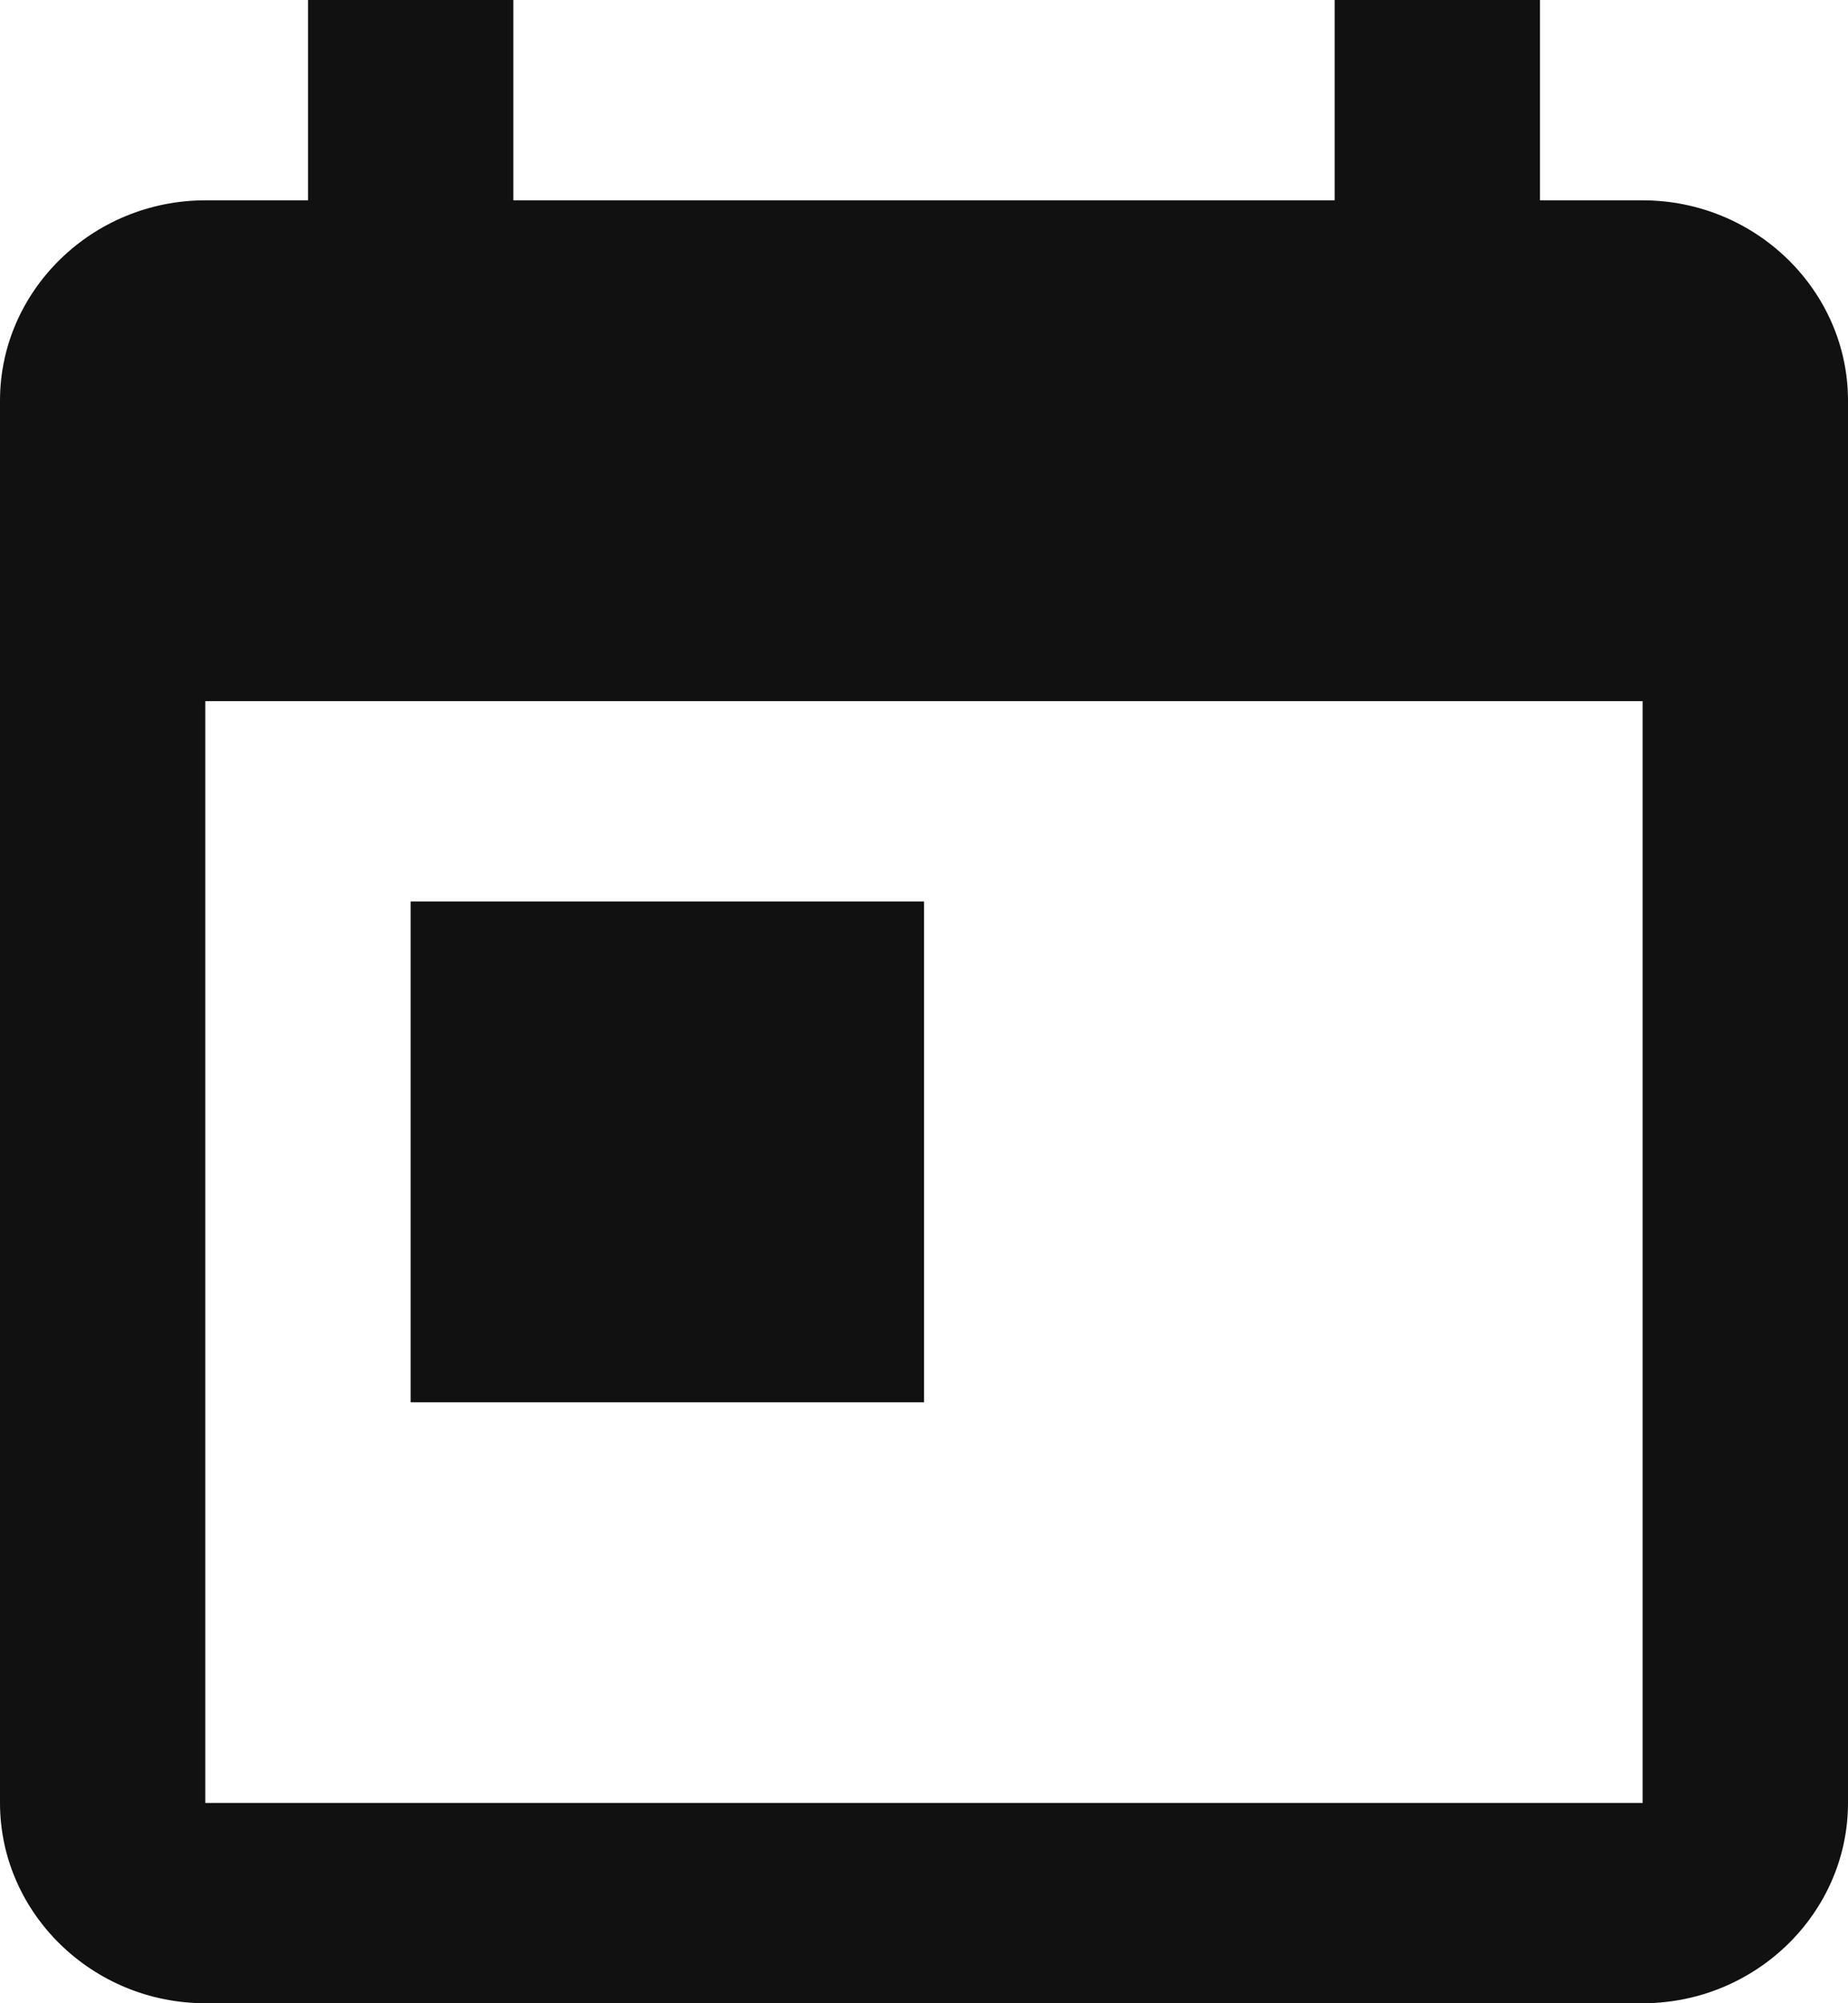 <svg width="24" height="26" viewBox="0 0 24 26" fill="none" xmlns="http://www.w3.org/2000/svg">
<rect width="24" height="26" fill="black" fill-opacity="0"/>
<path fill-rule="evenodd" clip-rule="evenodd" d="M21.333 2.6H20V0H17.333V2.6H6.667V0H4V2.6H2.667C1.2 2.6 0 3.77 0 5.2V23.4C0 24.83 1.2 26 2.667 26H21.333C22.8 26 24 24.83 24 23.4V5.2C24 3.77 22.8 2.6 21.333 2.6ZM21.333 23.4H2.666V9.1H21.333V23.4Z" fill="#111111"/>
<path fill-rule="evenodd" clip-rule="evenodd" d="M5.333 11.7V18.2H12V11.7H5.333Z" fill="#111111"/>
</svg>
